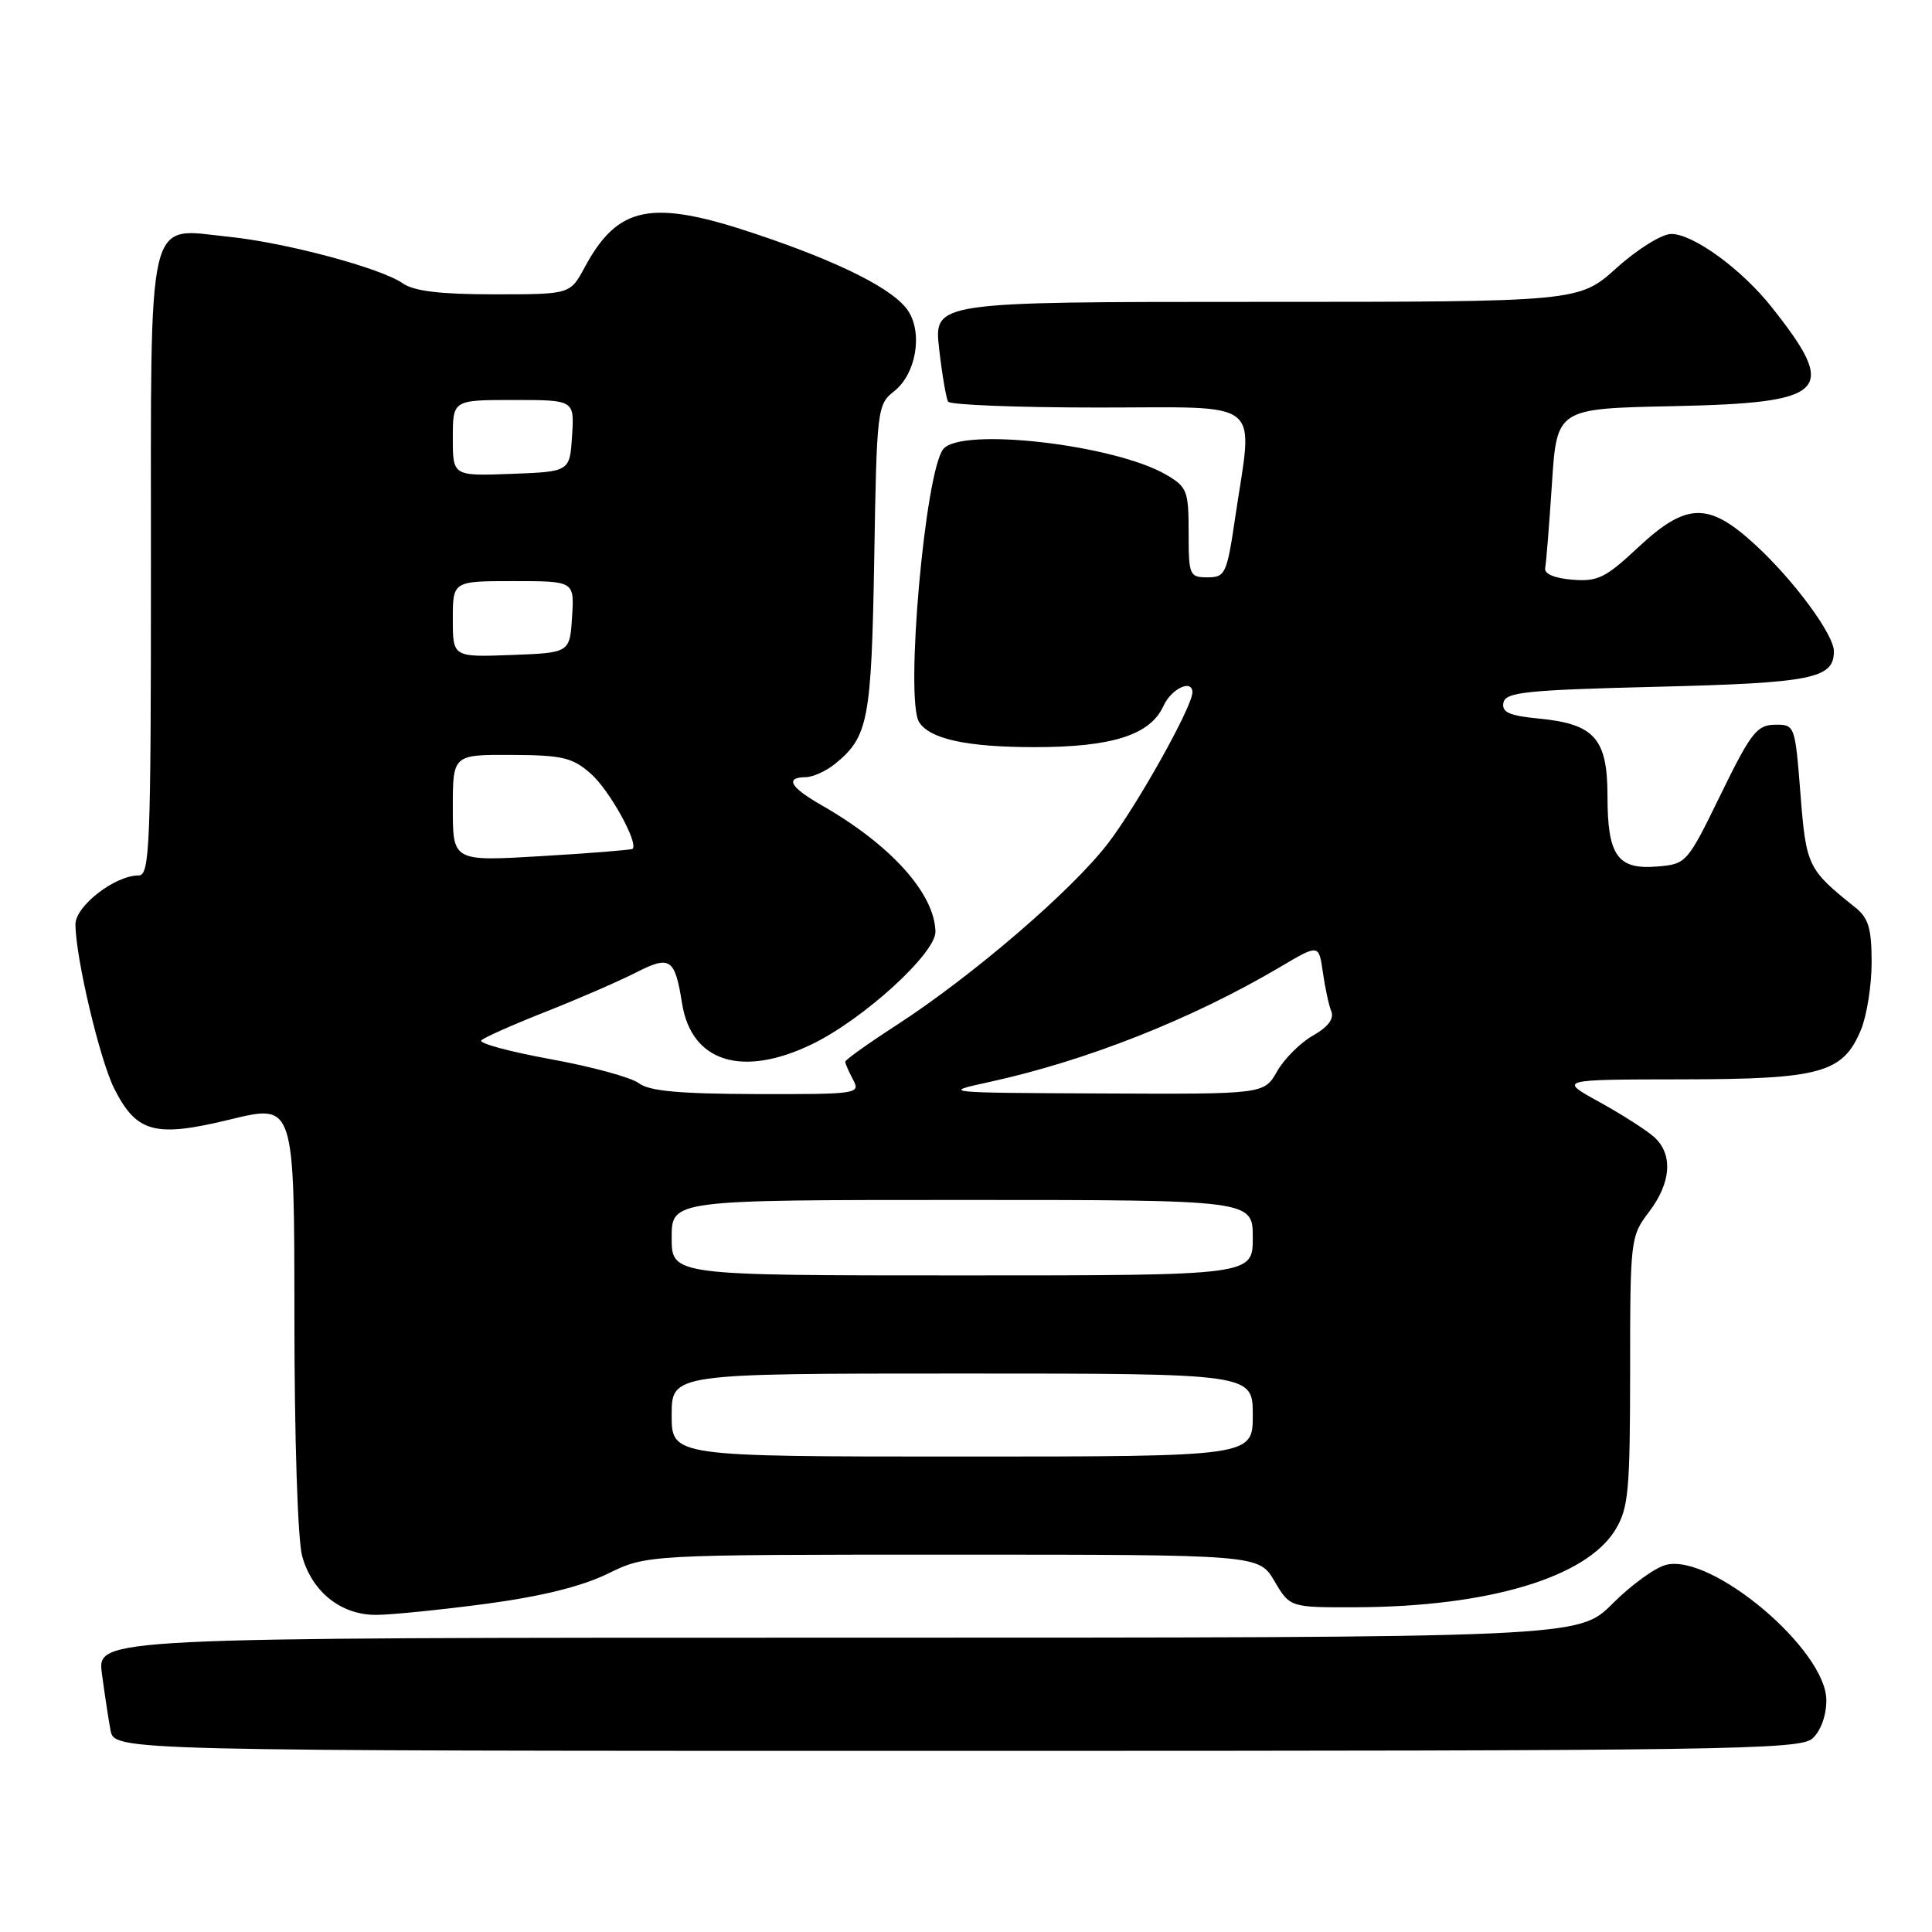 <?xml version="1.0" encoding="UTF-8" standalone="no"?>
<!DOCTYPE svg PUBLIC "-//W3C//DTD SVG 1.1//EN" "http://www.w3.org/Graphics/SVG/1.1/DTD/svg11.dtd" >
<svg xmlns="http://www.w3.org/2000/svg" xmlns:xlink="http://www.w3.org/1999/xlink" version="1.1" viewBox="0 0 256 256">
 <g >
 <path fill="currentColor"
d=" M 240.17 230.35 C 241.26 229.36 242.00 227.31 242.00 225.29 C 242.00 218.62 226.84 205.82 220.76 207.35 C 219.33 207.70 216.13 210.02 213.66 212.50 C 209.16 217.00 209.16 217.00 111.02 217.00 C 12.88 217.00 12.88 217.00 13.50 221.75 C 13.85 224.36 14.36 227.74 14.64 229.25 C 15.16 232.00 15.16 232.00 126.75 232.00 C 229.18 232.00 238.49 231.86 240.17 230.35 Z  M 64.44 212.51 C 71.74 211.53 77.09 210.21 80.54 208.52 C 85.70 206.00 85.70 206.00 126.25 206.00 C 166.80 206.00 166.80 206.00 168.87 209.50 C 170.93 213.00 170.93 213.00 179.72 212.97 C 197.24 212.90 210.18 209.03 214.04 202.71 C 215.78 199.84 215.99 197.61 216.00 181.68 C 216.00 164.22 216.05 163.80 218.50 160.59 C 221.45 156.72 221.71 152.95 219.19 150.67 C 218.19 149.77 214.93 147.68 211.94 146.03 C 206.50 143.04 206.50 143.04 222.80 143.02 C 241.27 143.00 244.19 142.19 246.58 136.47 C 247.36 134.59 248.00 130.57 248.00 127.52 C 248.00 123.03 247.59 121.65 245.83 120.24 C 239.52 115.19 239.32 114.78 238.57 105.19 C 237.85 96.06 237.83 96.00 235.17 96.03 C 232.80 96.06 231.99 97.11 228.00 105.28 C 223.54 114.42 223.46 114.50 219.54 114.82 C 214.32 115.25 213.00 113.36 213.00 105.46 C 213.00 97.88 211.28 95.93 203.96 95.22 C 199.99 94.84 198.97 94.39 199.21 93.12 C 199.48 91.71 202.15 91.43 219.61 91.00 C 240.13 90.49 243.00 89.91 243.00 86.31 C 243.00 84.08 237.73 76.93 232.63 72.23 C 226.39 66.47 223.48 66.54 217.03 72.56 C 212.74 76.58 211.69 77.09 208.33 76.81 C 205.96 76.62 204.59 76.03 204.74 75.27 C 204.88 74.59 205.28 69.56 205.64 64.09 C 206.29 54.14 206.29 54.14 221.61 53.82 C 242.24 53.39 243.68 51.95 234.75 40.69 C 230.79 35.68 224.36 31.00 221.46 31.00 C 220.21 31.00 217.00 32.99 214.21 35.50 C 209.21 40.00 209.21 40.00 166.47 40.00 C 123.74 40.00 123.74 40.00 124.44 46.22 C 124.83 49.63 125.37 52.78 125.63 53.22 C 125.90 53.65 134.87 54.00 145.56 54.00 C 167.79 54.00 166.04 52.60 163.68 68.50 C 162.57 76.05 162.36 76.50 160.00 76.50 C 157.61 76.50 157.50 76.23 157.50 70.57 C 157.50 65.03 157.30 64.52 154.50 62.89 C 147.64 58.91 127.42 56.58 125.00 59.49 C 122.58 62.41 119.89 92.71 121.79 95.69 C 123.21 97.93 128.15 99.00 137.10 99.00 C 147.36 99.00 152.41 97.39 154.16 93.55 C 155.21 91.24 158.00 89.93 158.00 91.75 C 157.99 93.65 150.66 106.75 146.80 111.77 C 141.96 118.06 128.86 129.31 118.74 135.87 C 115.03 138.27 112.00 140.44 112.00 140.68 C 112.00 140.93 112.47 142.00 113.04 143.07 C 114.04 144.94 113.61 145.00 100.29 144.97 C 90.04 144.94 86.02 144.58 84.65 143.53 C 83.63 142.76 78.35 141.32 72.93 140.34 C 67.50 139.35 63.38 138.23 63.78 137.85 C 64.17 137.46 68.03 135.75 72.34 134.05 C 76.65 132.35 82.00 130.02 84.22 128.89 C 88.81 126.55 89.42 126.95 90.38 132.97 C 91.62 140.73 98.34 142.83 107.60 138.36 C 114.41 135.06 124.02 126.30 123.95 123.44 C 123.84 118.38 118.00 111.91 108.82 106.67 C 104.71 104.32 103.97 103.01 106.75 102.98 C 107.71 102.97 109.46 102.18 110.63 101.23 C 115.06 97.64 115.47 95.47 115.84 74.07 C 116.17 54.17 116.24 53.60 118.48 51.84 C 121.34 49.59 122.29 44.28 120.38 41.26 C 118.58 38.40 111.39 34.76 100.09 30.98 C 86.31 26.36 81.89 27.23 77.48 35.41 C 75.55 39.00 75.55 39.00 65.50 39.00 C 58.31 39.00 54.85 38.58 53.36 37.54 C 50.48 35.52 37.85 32.14 30.28 31.37 C 19.31 30.24 20.00 27.32 20.00 75.15 C 20.00 112.26 19.85 116.00 18.37 116.00 C 15.23 116.00 10.00 120.05 10.00 122.47 C 10.00 126.83 13.23 140.50 15.16 144.29 C 18.12 150.12 20.56 150.76 30.56 148.32 C 39.00 146.27 39.00 146.27 39.01 174.38 C 39.01 190.57 39.45 204.07 40.04 206.20 C 41.36 210.96 45.21 214.01 49.88 213.98 C 51.87 213.97 58.42 213.31 64.44 212.51 Z  M 89.00 187.50 C 89.00 182.00 89.00 182.00 127.50 182.00 C 166.00 182.00 166.00 182.00 166.00 187.50 C 166.00 193.00 166.00 193.00 127.50 193.00 C 89.00 193.00 89.00 193.00 89.00 187.50 Z  M 89.00 164.00 C 89.00 159.00 89.00 159.00 127.50 159.00 C 166.00 159.00 166.00 159.00 166.00 164.00 C 166.00 169.00 166.00 169.00 127.50 169.00 C 89.00 169.00 89.00 169.00 89.00 164.00 Z  M 131.00 143.39 C 143.89 140.59 157.91 135.05 169.63 128.13 C 174.75 125.10 174.75 125.10 175.28 128.80 C 175.57 130.84 176.07 133.18 176.40 134.00 C 176.80 134.99 175.97 136.09 173.97 137.22 C 172.30 138.17 170.17 140.30 169.22 141.96 C 167.50 144.99 167.50 144.99 146.00 144.89 C 124.98 144.80 124.64 144.77 131.00 143.39 Z  M 60.00 107.07 C 60.00 100.00 60.00 100.00 67.75 100.03 C 74.54 100.06 75.85 100.37 78.30 102.53 C 80.75 104.68 84.66 111.75 83.81 112.48 C 83.64 112.62 78.21 113.06 71.75 113.44 C 60.00 114.14 60.00 114.14 60.00 107.07 Z  M 60.00 82.04 C 60.00 77.00 60.00 77.00 68.05 77.00 C 76.11 77.00 76.11 77.00 75.80 81.75 C 75.50 86.50 75.50 86.50 67.75 86.79 C 60.00 87.08 60.00 87.08 60.00 82.04 Z  M 60.00 58.04 C 60.00 53.00 60.00 53.00 68.05 53.00 C 76.11 53.00 76.11 53.00 75.80 57.75 C 75.50 62.50 75.50 62.50 67.75 62.79 C 60.00 63.08 60.00 63.08 60.00 58.04 Z "/>
</g>
</svg>